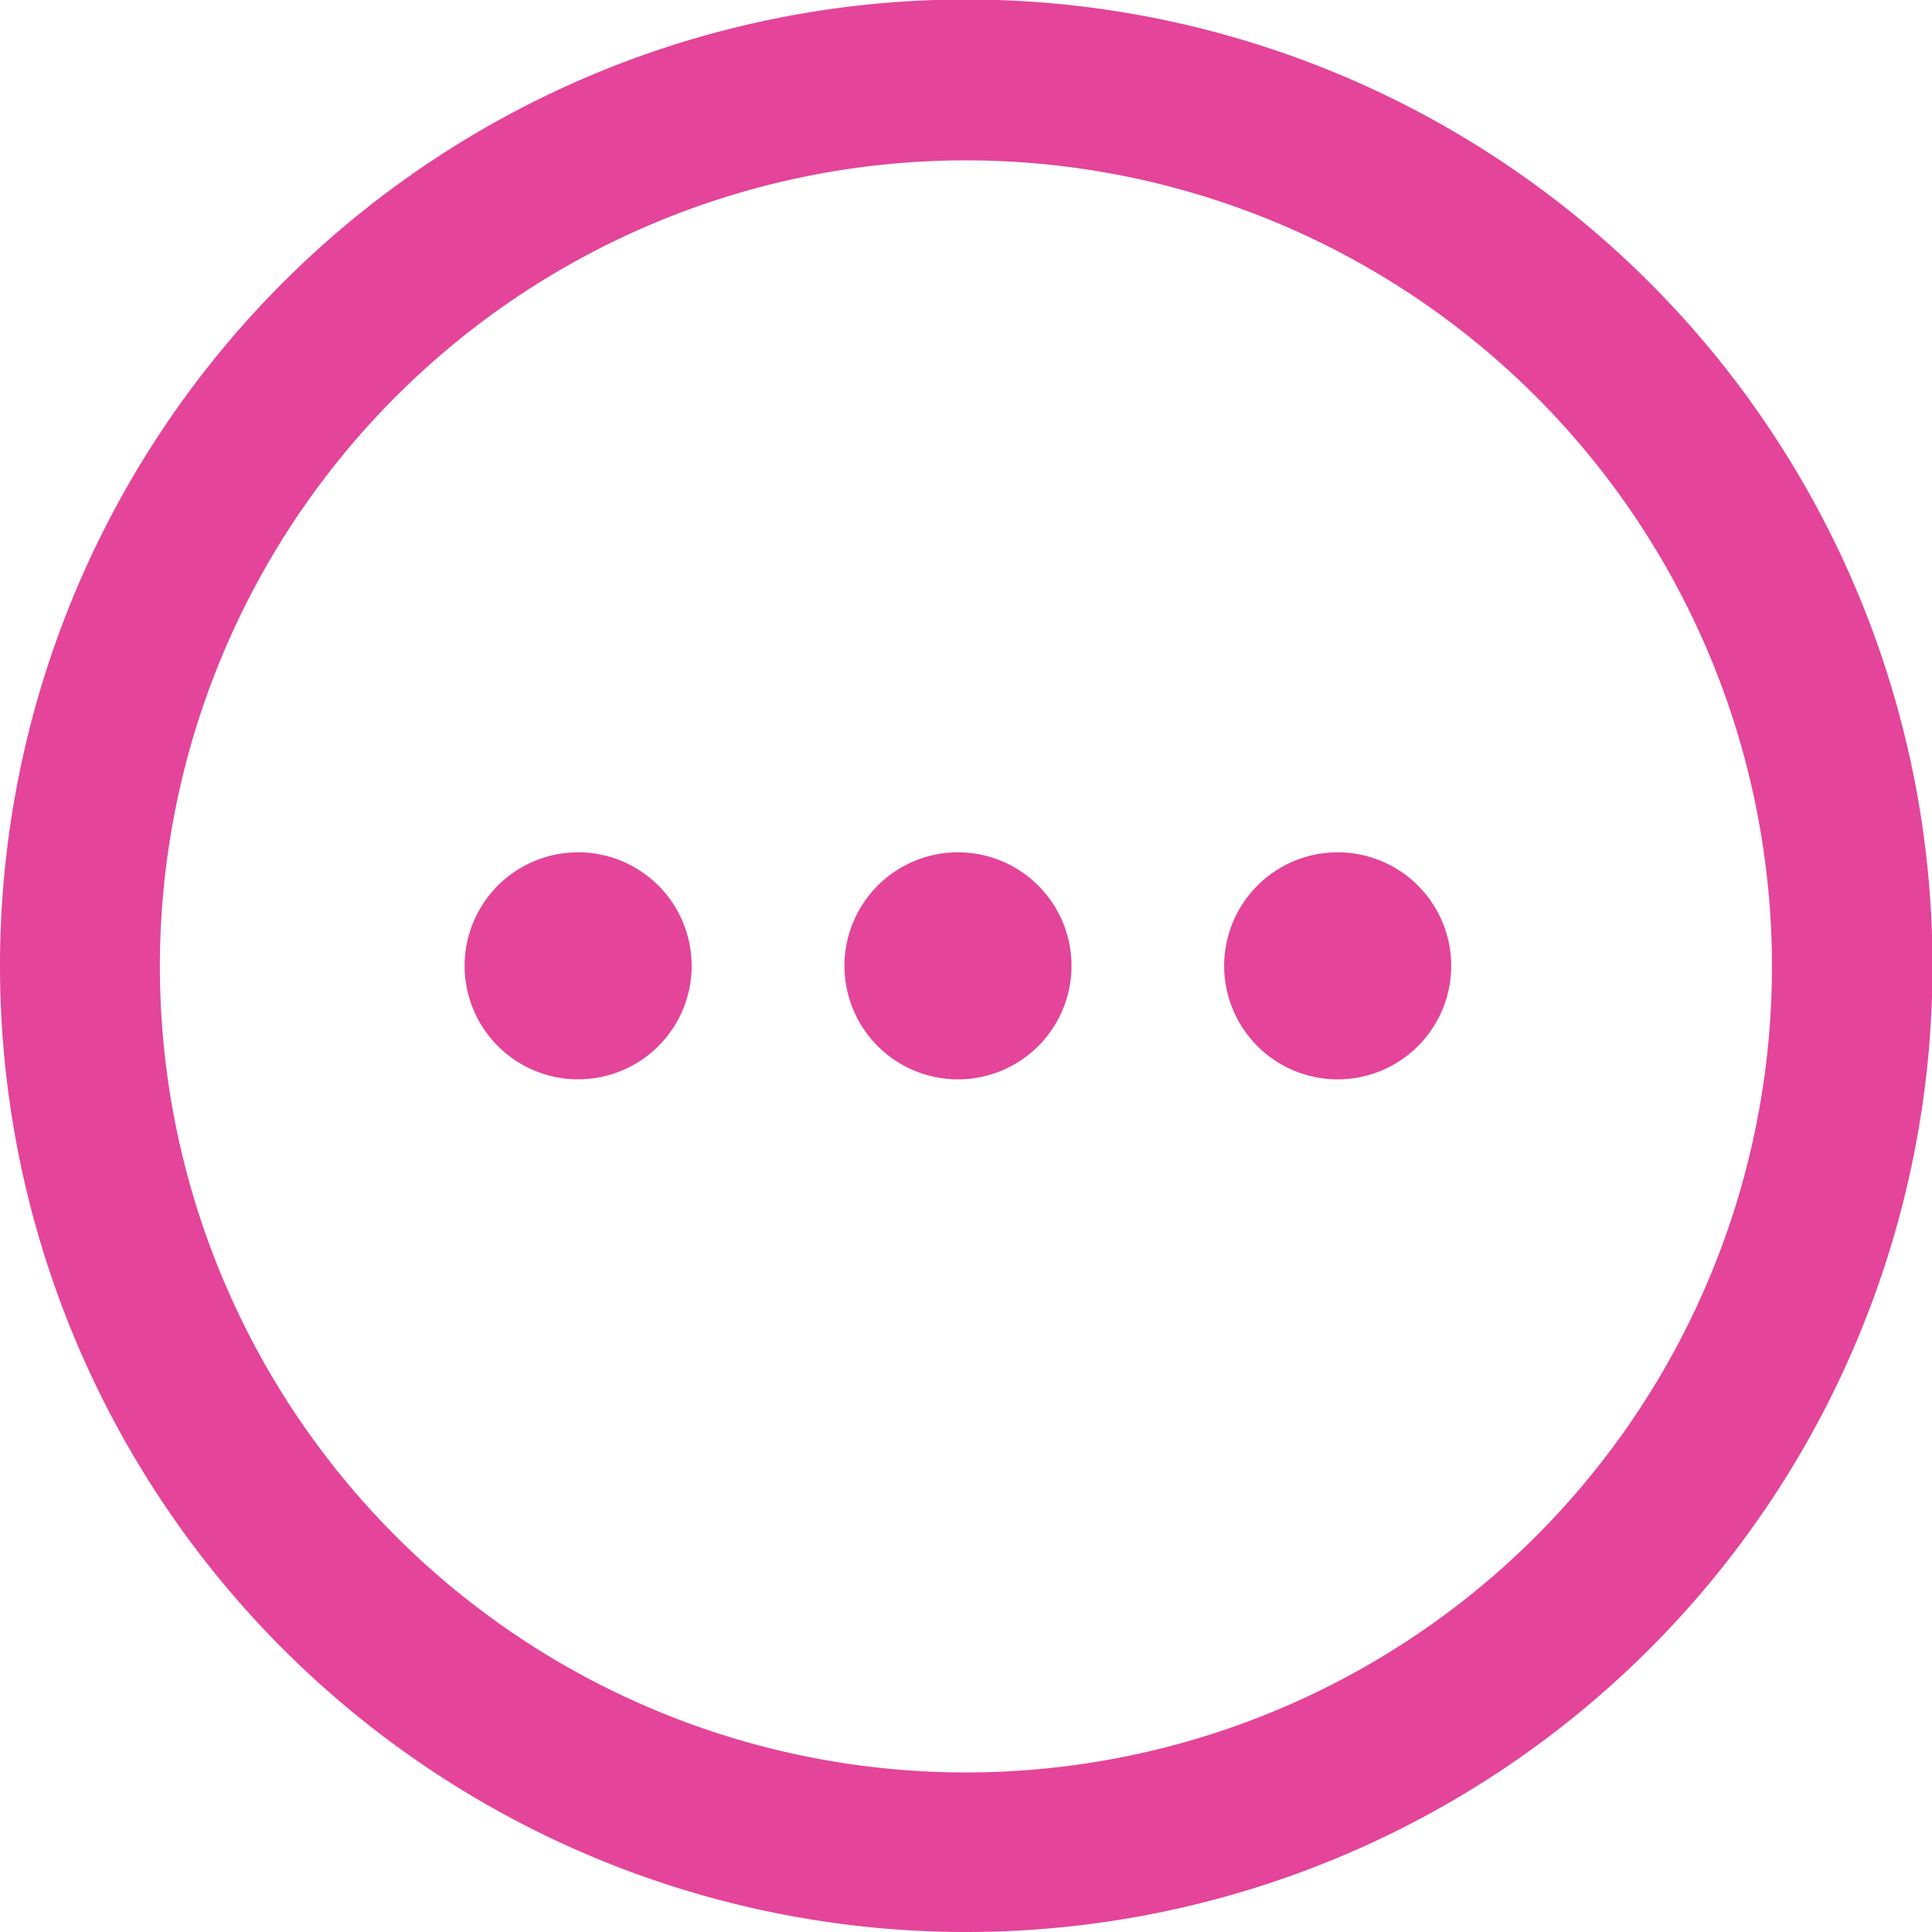 <svg xmlns="http://www.w3.org/2000/svg" xmlns:xlink="http://www.w3.org/1999/xlink" width="122.88" height="122.88" viewBox="0 0 122.88 122.88">
  <defs>
    <clipPath id="clip-path">
      <rect id="Rectangle_1" data-name="Rectangle 1" width="122.88" height="122.88" fill="#e44499"/>
    </clipPath>
  </defs>
  <g id="three-dots" clip-path="url(#clip-path)">
    <path id="Path_1" data-name="Path 1" d="M0,61.44a61.456,61.456,0,1,1,18,43.44A61.456,61.456,0,0,1,0,61.44Zm92.3,0a7.22,7.22,0,1,1-7.22-7.23,7.22,7.22,0,0,1,7.22,7.23Zm-48.31,0a7.219,7.219,0,1,1-2.114-5.115A7.225,7.225,0,0,1,43.99,61.44Zm24.16,0a7.22,7.22,0,1,1-7.22-7.23,7.22,7.22,0,0,1,7.22,7.23ZM25.2,25.2a51.266,51.266,0,1,0,36.24-15,51.266,51.266,0,0,0-36.24,15Z" fill="#e44499"/>
  </g>
</svg>
